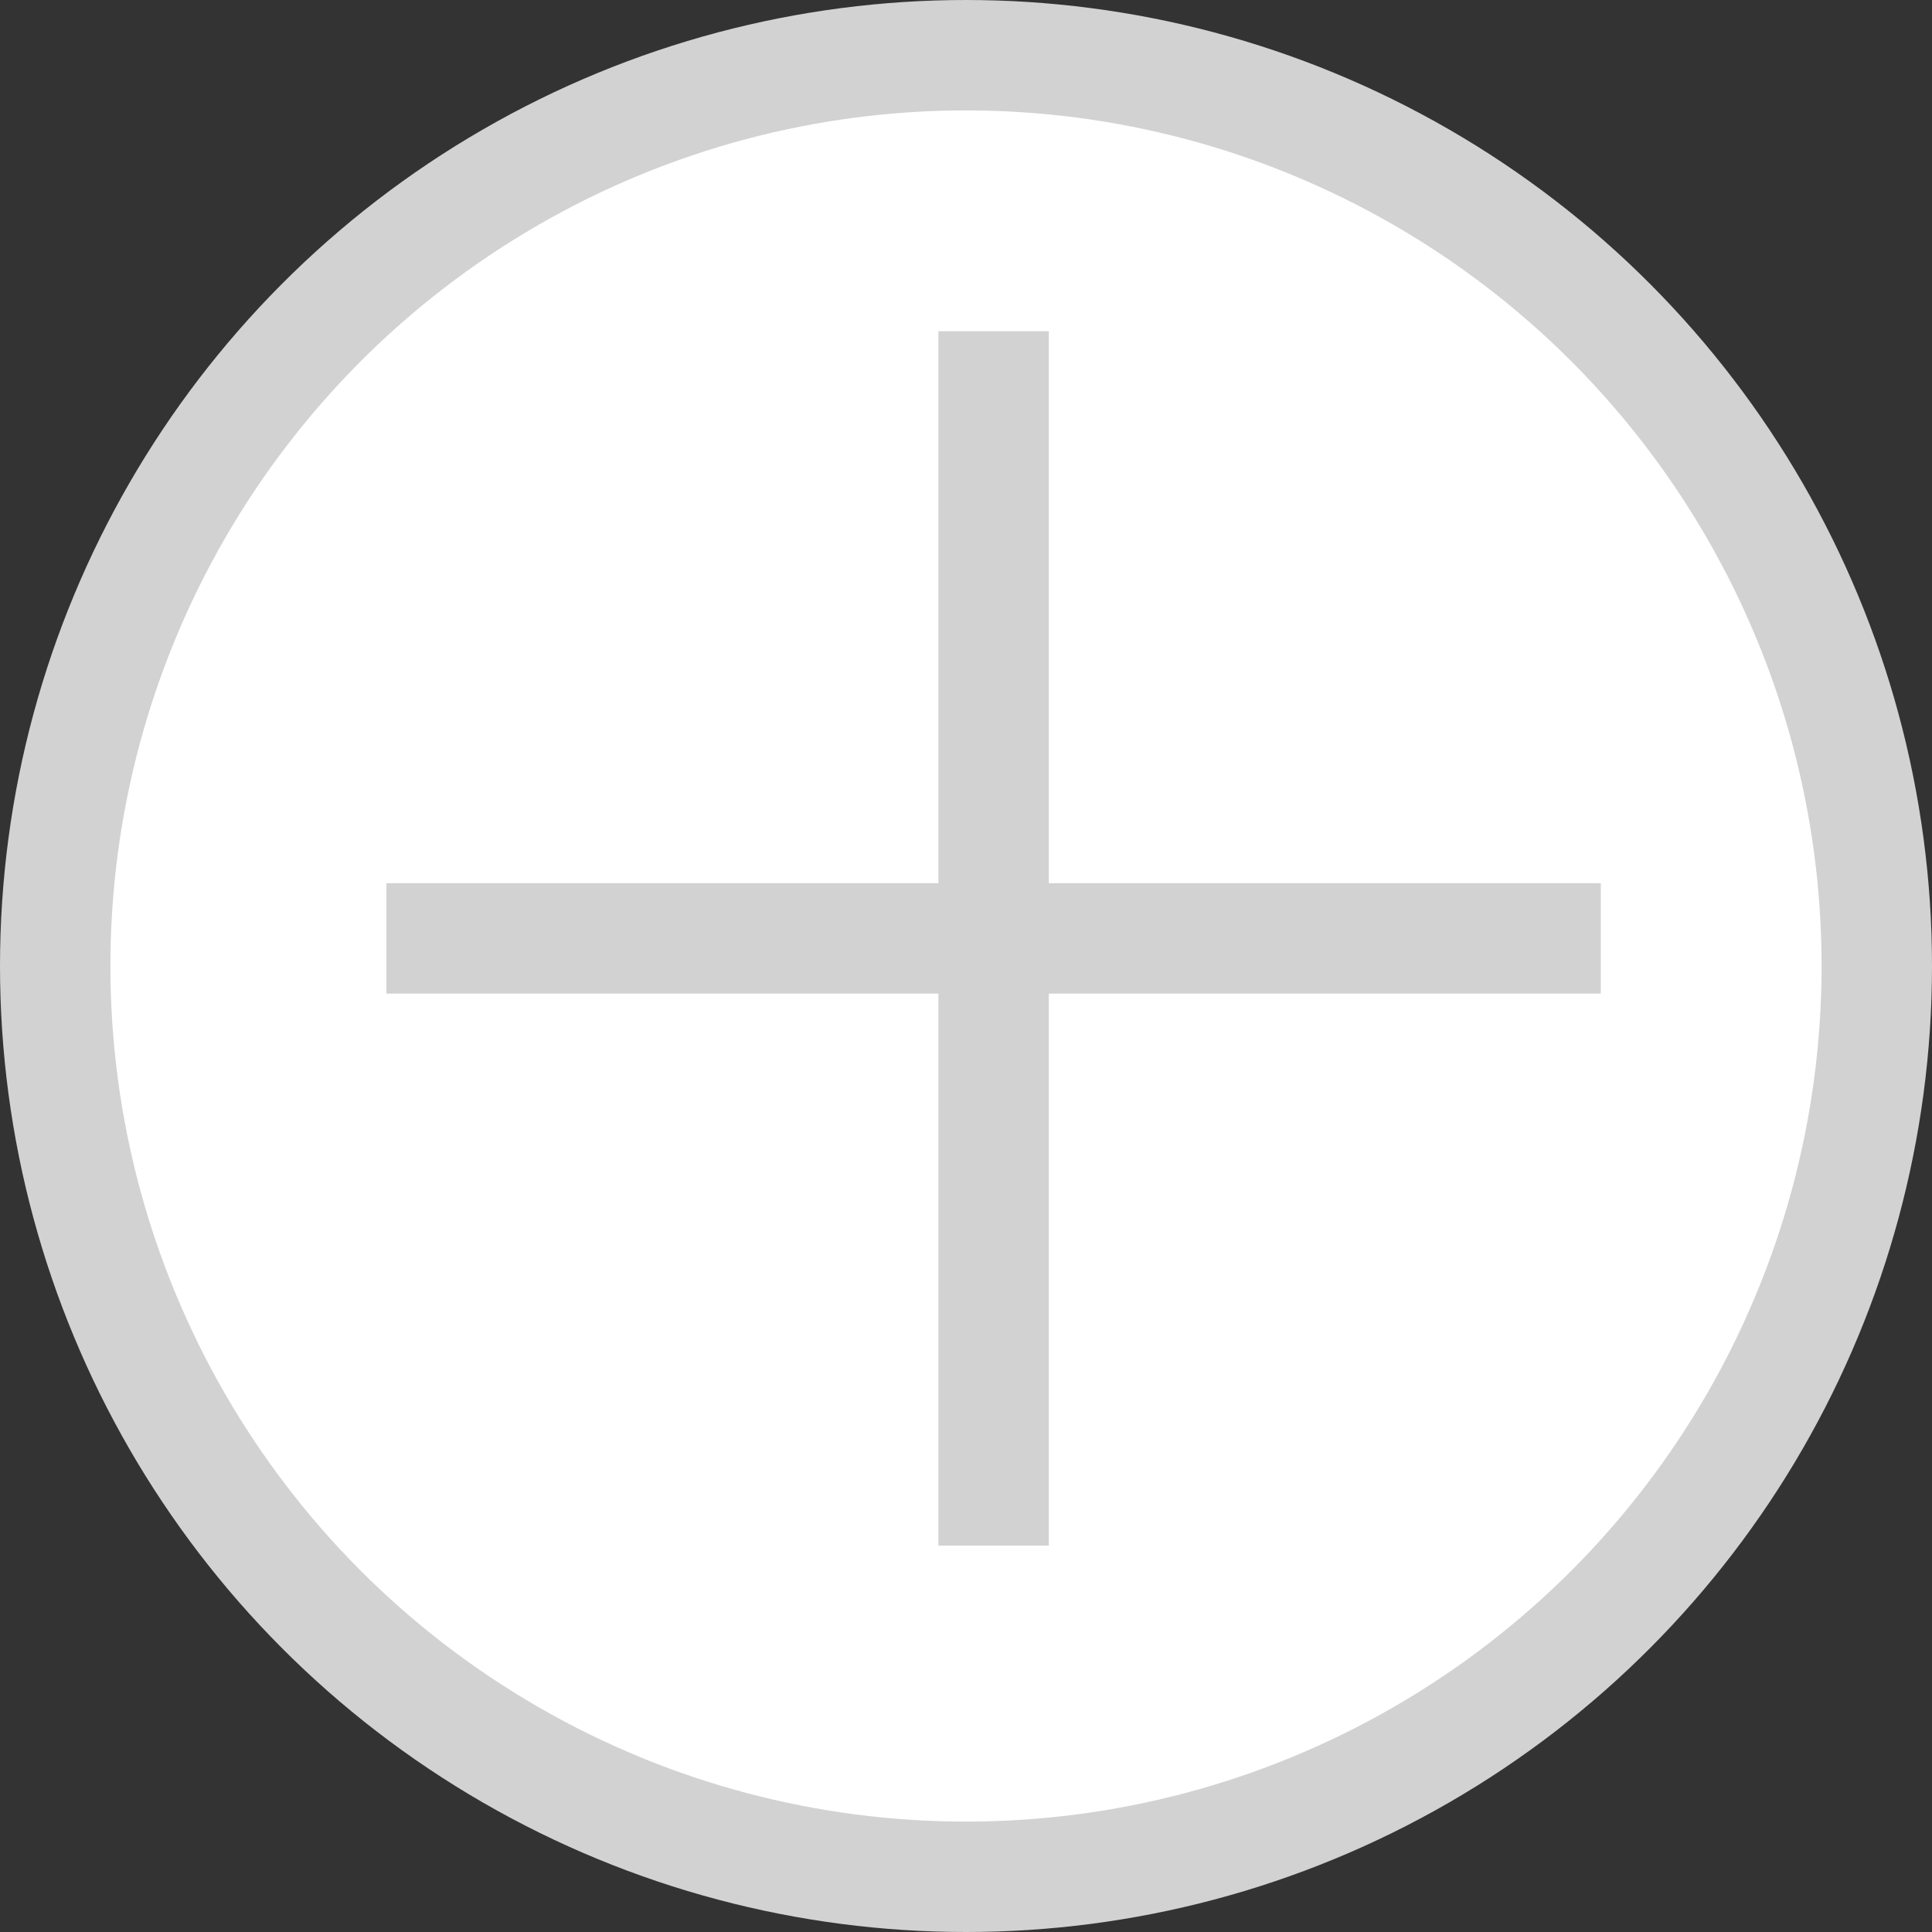 <svg width="35" height="35" viewBox="0 0 35 35" fill="none" xmlns="http://www.w3.org/2000/svg">
<rect x="0" y="0" width="35" height="35" fill="#333333" stroke="none"/>
<circle cx="17.5" cy="17.5" r="16.5" fill="white" stroke="#D2D2D2" stroke-width="2"/>
<path d="M18 6V28" stroke="#D2D2D2" stroke-width="2"/>
<line x1="7" y1="17" x2="29" y2="17" stroke="#D2D2D2" stroke-width="2"/>
</svg>
